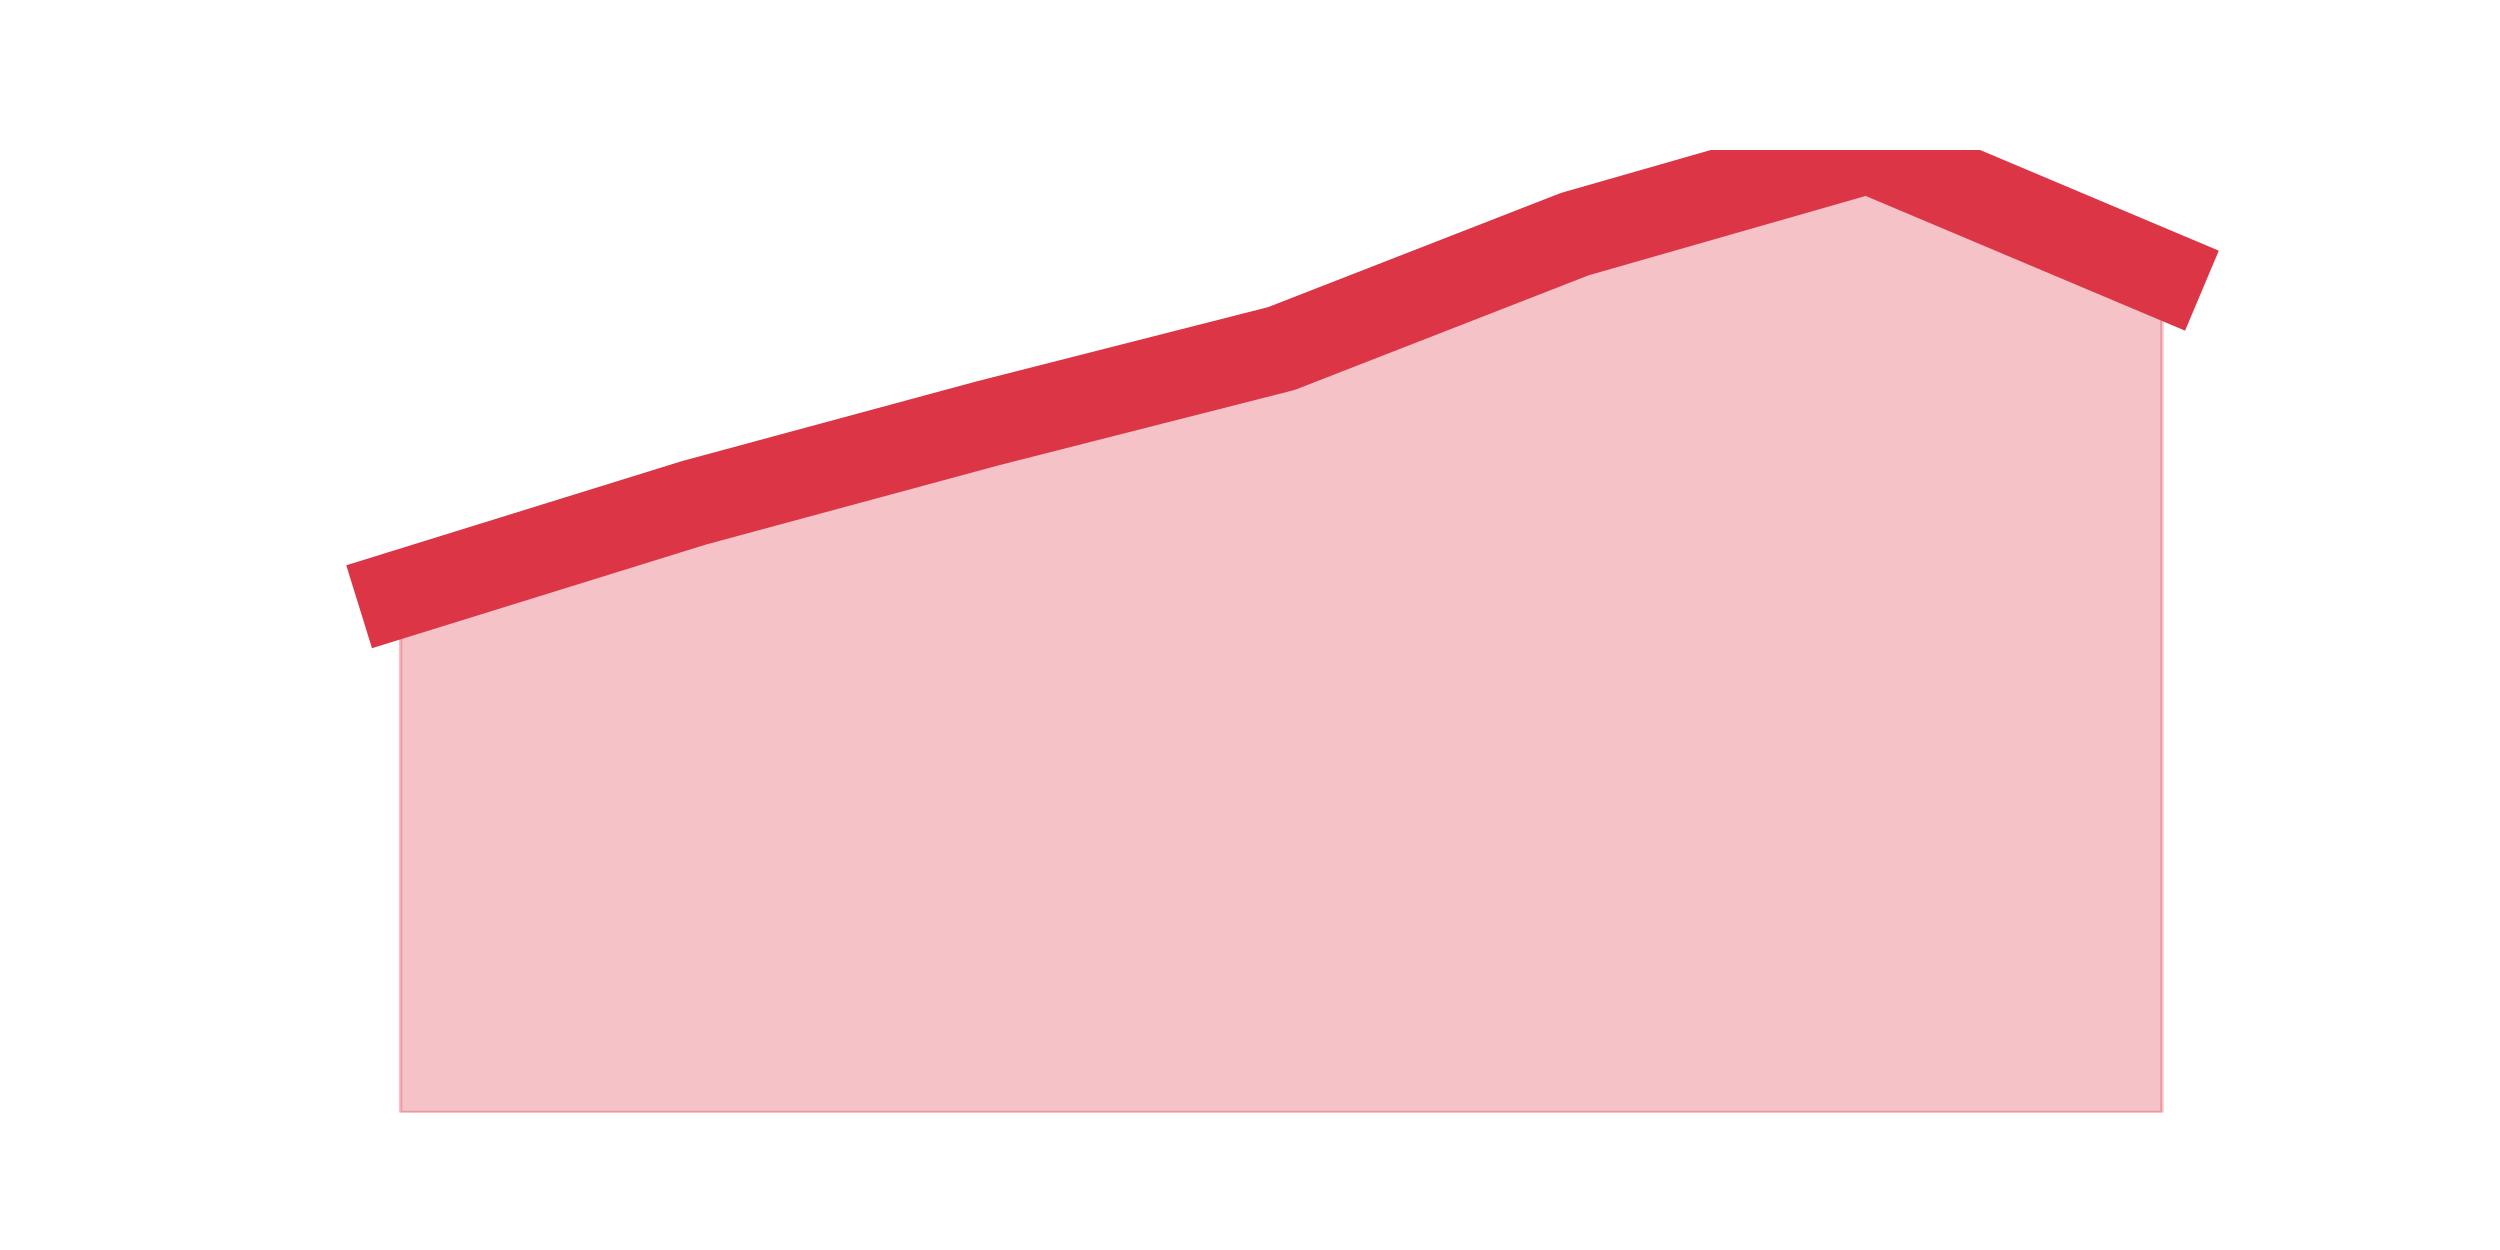 <?xml version="1.0" encoding="utf-8" standalone="no"?>
<!DOCTYPE svg PUBLIC "-//W3C//DTD SVG 1.1//EN"
  "http://www.w3.org/Graphics/SVG/1.1/DTD/svg11.dtd">
<svg height="360pt" version="1.1" viewBox="0 0 720 360" width="720pt" xmlns="http://www.w3.org/2000/svg" xmlns:xlink="http://www.w3.org/1999/xlink">
 <defs>
  <style type="text/css">*{stroke-linecap:butt;stroke-linejoin:round;}</style>
 </defs>
 <g id="figure_1">
  <g id="patch_1">
   <path d="M 0 360 
L 720 360 
L 720 0 
L 0 0 
z
" style="fill:none;"/>
  </g>
  <g id="axes_1">
   <g id="matplotlib.axis_1"/>
   <g id="matplotlib.axis_2"/>
   <g id="PolyCollection_1">
    <defs>
     <path d="M 115.364 -188.965 
L 115.364 -39.6 
L 199.909 -39.6 
L 284.455 -39.6 
L 369 -39.6 
L 453.545 -39.6 
L 538.091 -39.6 
L 622.636 -39.6 
L 622.636 -281.141 
L 622.636 -281.141 
L 538.091 -316.8 
L 453.545 -292.579 
L 369 -259.611 
L 284.455 -238.081 
L 199.909 -215.205 
L 115.364 -188.965 
z
" id="m074c0c1818" style="stroke:#dc3545;stroke-opacity:0.3;"/>
    </defs>
    <g clip-path="url(#p3226131b44)">
     <use style="fill:#dc3545;fill-opacity:0.3;stroke:#dc3545;stroke-opacity:0.3;" x="0" xlink:href="#m074c0c1818" y="360"/>
    </g>
   </g>
   <g id="line2d_1">
    <path clip-path="url(#p3226131b44)" d="M 115.364 171.035 
L 199.909 144.795 
L 284.455 121.919 
L 369 100.389 
L 453.545 67.421 
L 538.091 43.2 
L 622.636 78.859 
" style="fill:none;stroke:#dc3545;stroke-linecap:square;stroke-width:25;"/>
   </g>
  </g>
 </g>
 <defs>
  <clipPath id="p3226131b44">
   <rect height="277.2" width="558" x="90" y="43.2"/>
  </clipPath>
 </defs>
</svg>
